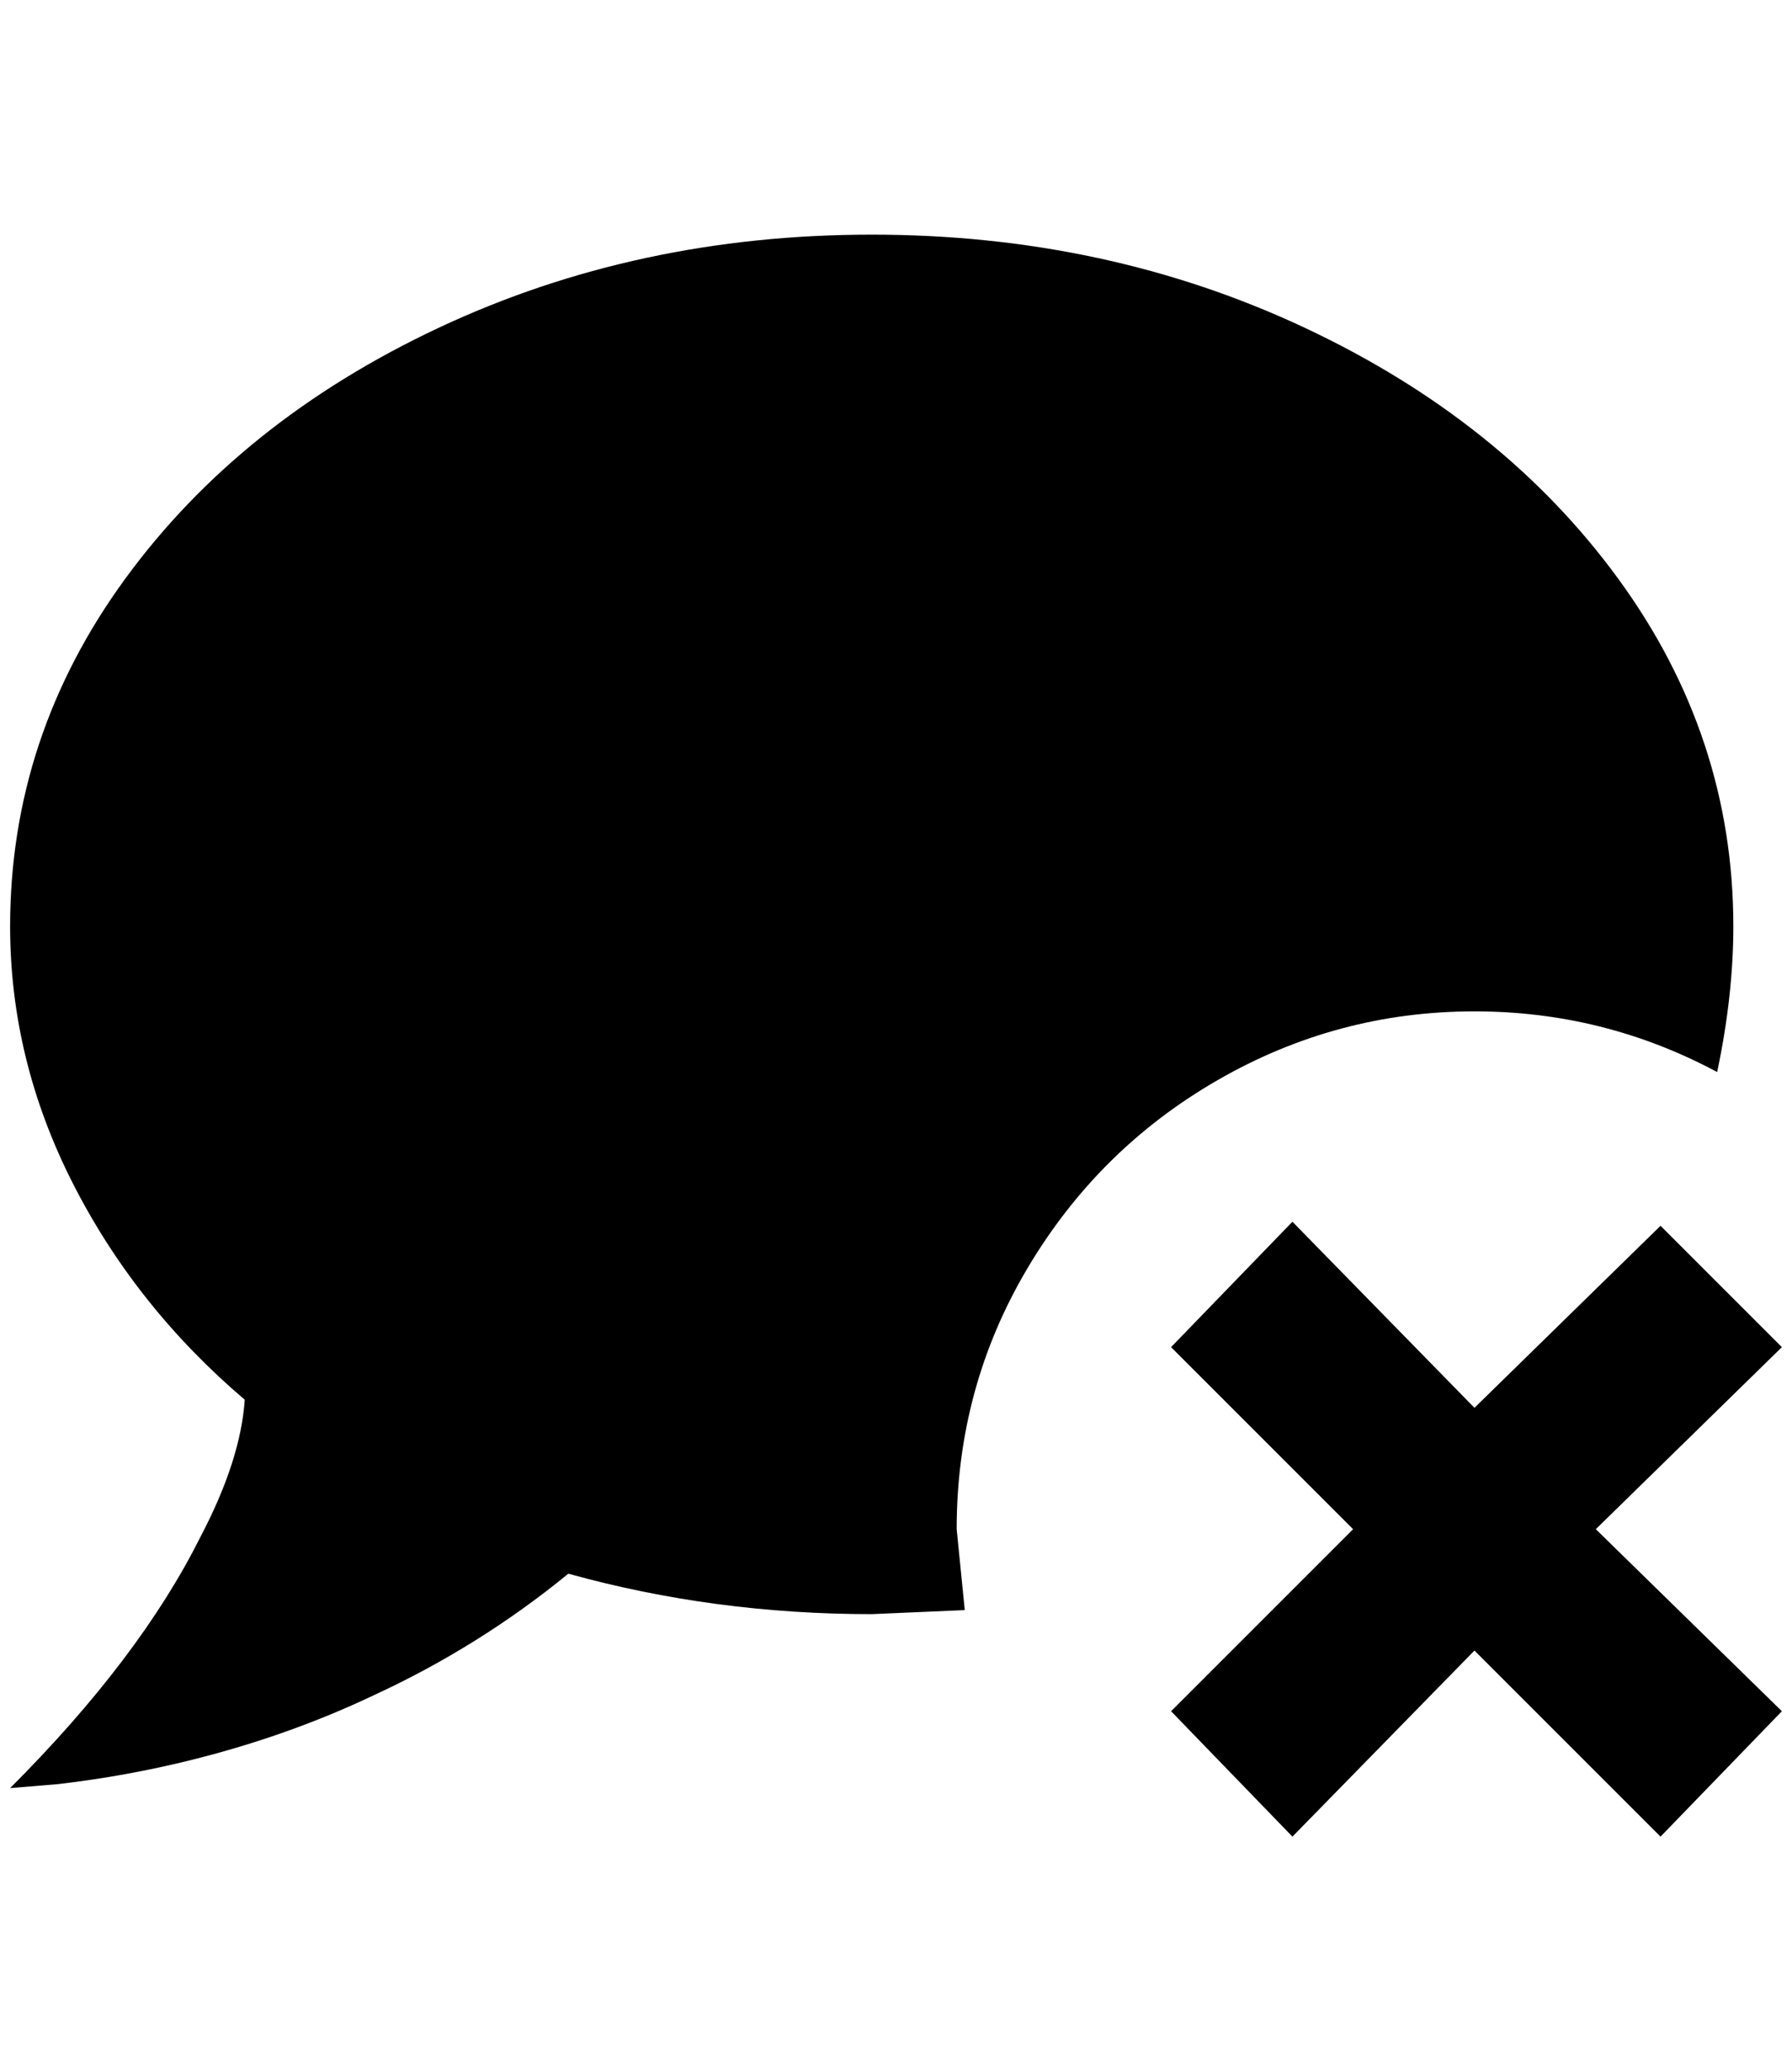 <?xml version="1.0" standalone="no"?>
<!DOCTYPE svg PUBLIC "-//W3C//DTD SVG 1.1//EN" "http://www.w3.org/Graphics/SVG/1.1/DTD/svg11.dtd" >
<svg xmlns="http://www.w3.org/2000/svg" xmlns:xlink="http://www.w3.org/1999/xlink" version="1.1" viewBox="-10 0 1772 2048">
   <path fill="currentColor"
d="M1148 1332l120 -124l180 184l184 -180l120 120l-184 180l184 180l-120 124l-184 -184l-180 184l-120 -124l180 -180zM852 232q232 0 428 92t310 248t114 344q0 68 -16 144q-112 -60 -240 -60q-136 0 -254 68t-188 186t-70 258l8 80l-92 4q-156 0 -300 -40
q-88 72 -192 120q-84 40 -180 64q-64 16 -132 24l-48 4q128 -128 188 -248q40 -76 44 -136q-108 -92 -170 -214t-62 -254q0 -188 114 -344t310 -248t428 -92z" />
</svg>
